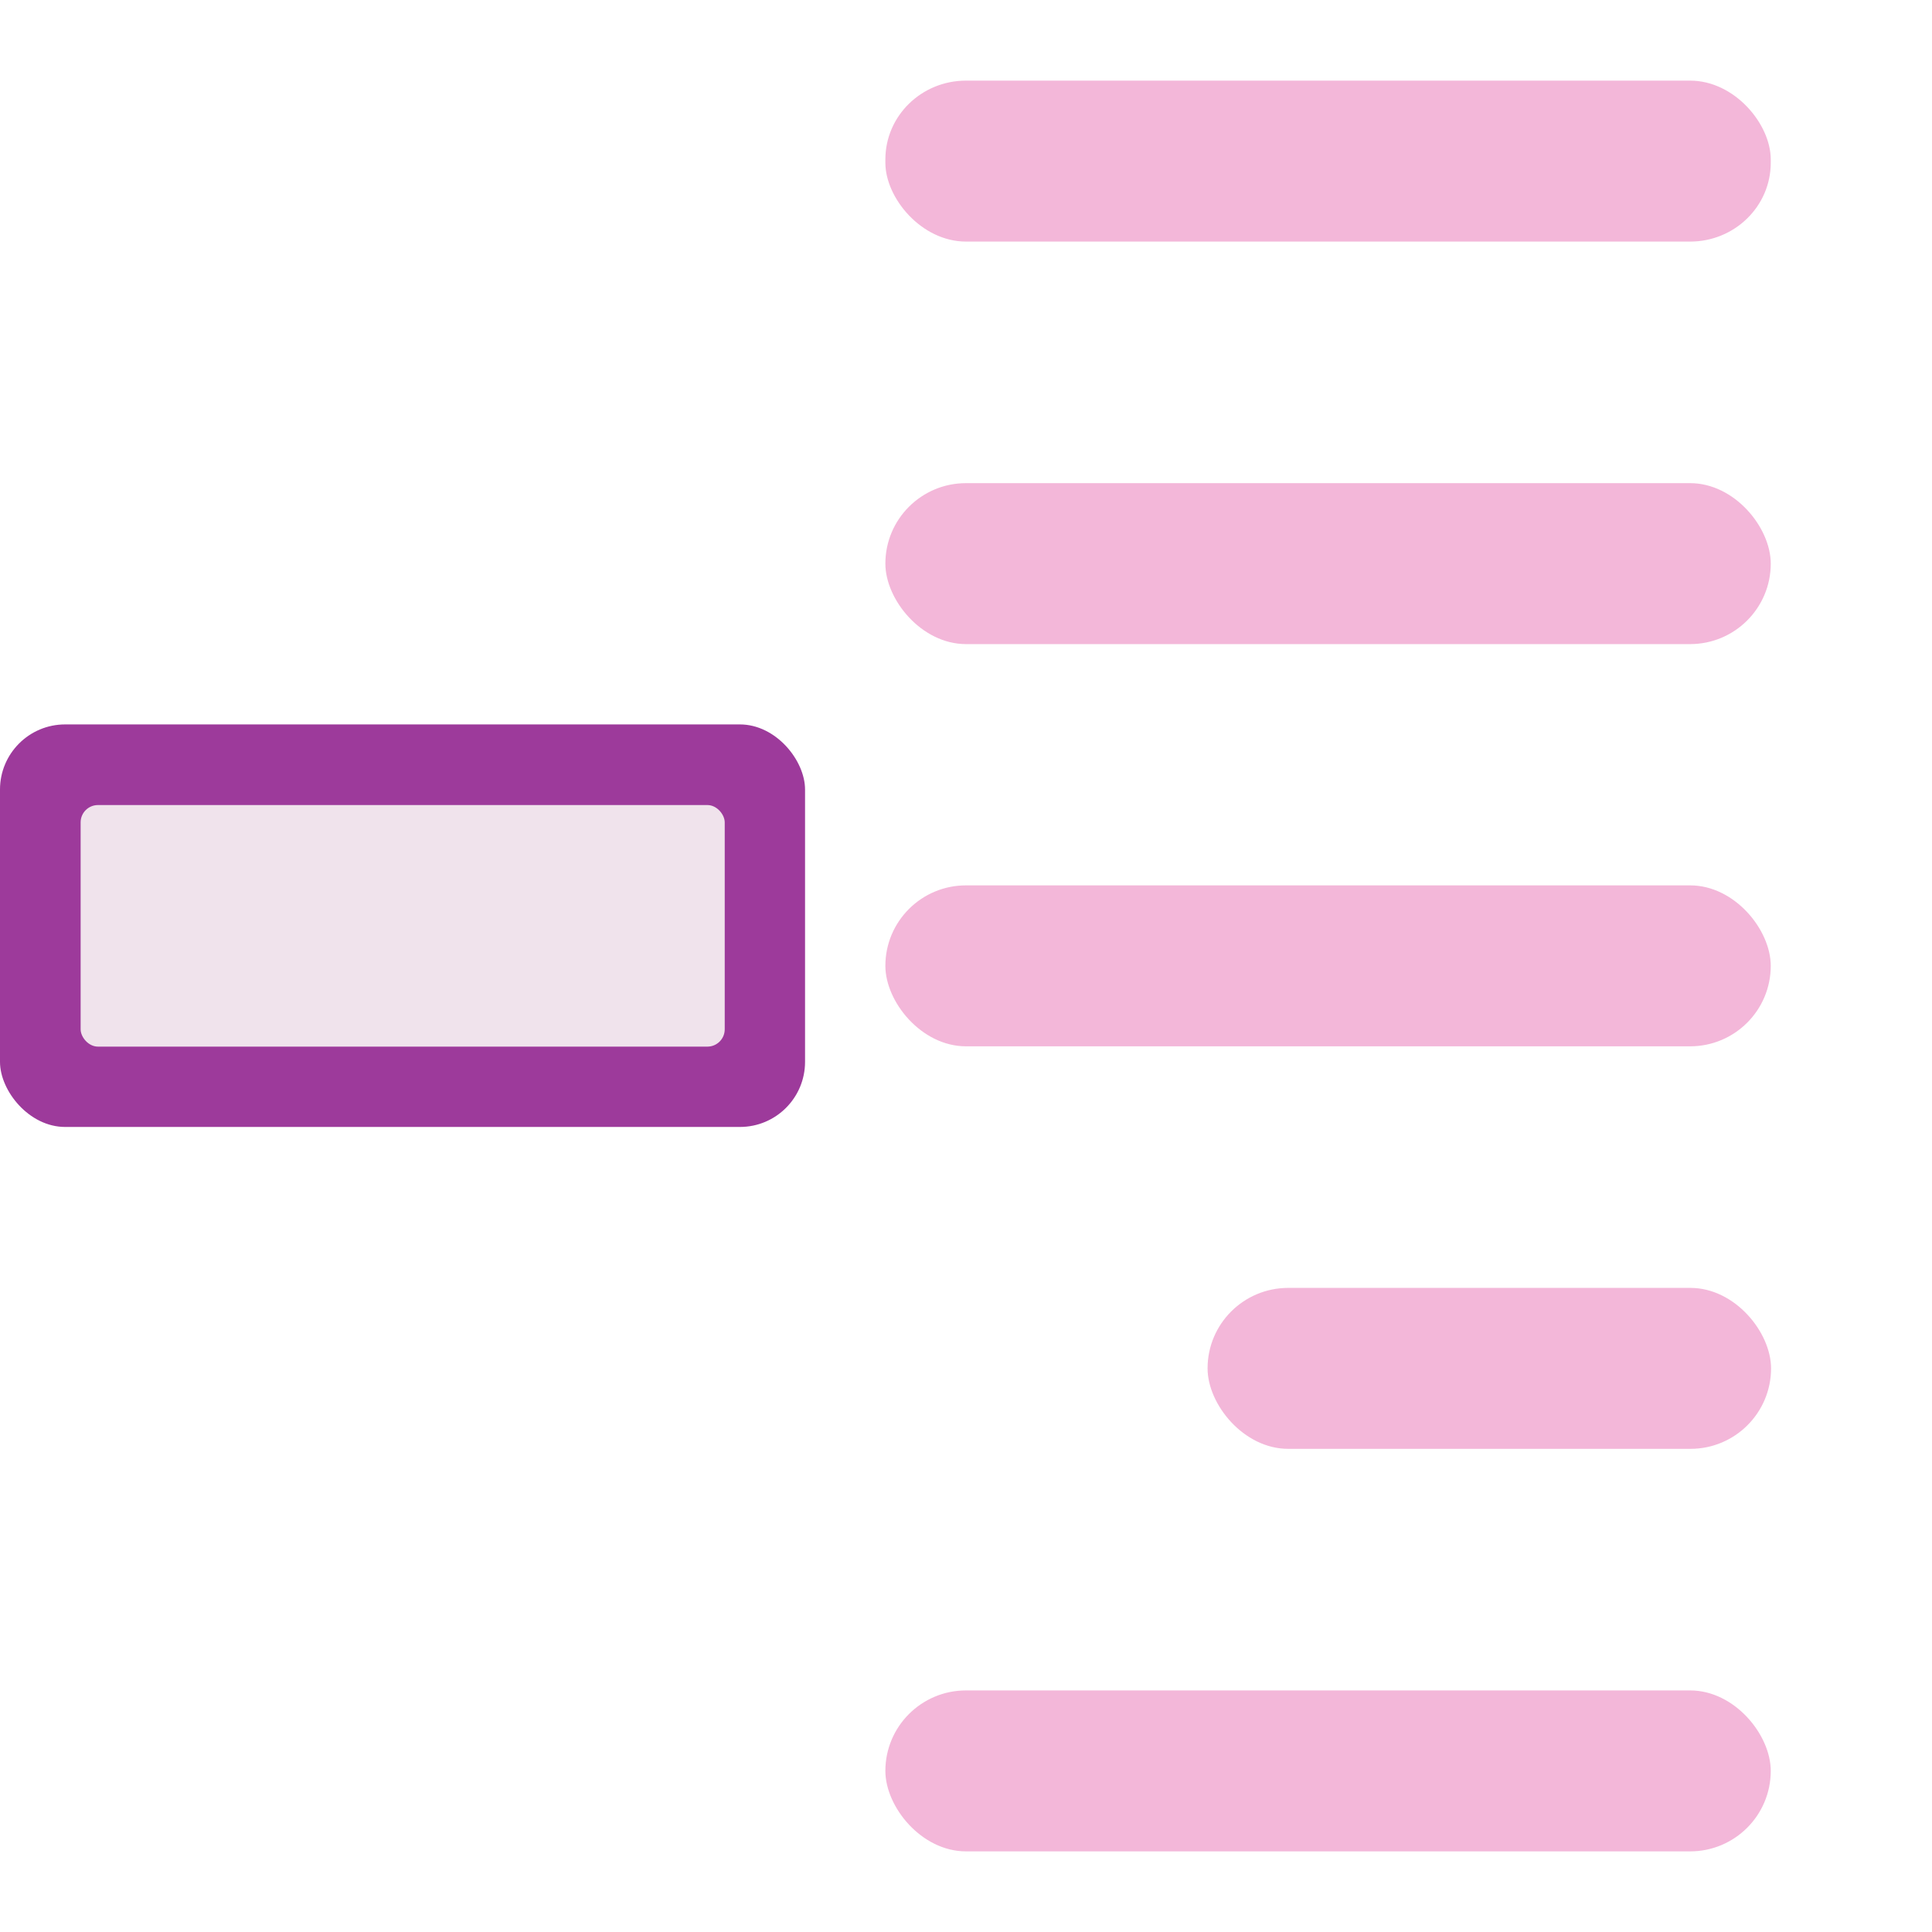 <?xml version="1.0" encoding="UTF-8" standalone="no"?>
<svg
   xmlns:dc="http://purl.org/dc/elements/1.1/"
   xmlns:cc="http://creativecommons.org/ns#"
   xmlns:rdf="http://www.w3.org/1999/02/22-rdf-syntax-ns#"
   xmlns:svg="http://www.w3.org/2000/svg"
   xmlns="http://www.w3.org/2000/svg"
   xmlns:xlink="http://www.w3.org/1999/xlink"
   xmlns:sodipodi="http://sodipodi.sourceforge.net/DTD/sodipodi-0.dtd"
   xmlns:inkscape="http://www.inkscape.org/namespaces/inkscape"
   height="24"
   viewBox="0 0 6.35 6.35"
   width="24"
   id="svg2"
   version="1.1"
   inkscape:version="0.91 r13725"
   sodipodi:docname="lc_hidedetail.svg"
   inkscape:export-filename="/home/tamara/Desktop/IKON/5_258 (tamara)/sc (222)/Tanggal 21/lc_hidedetail.png"
   inkscape:export-xdpi="90"
   inkscape:export-ydpi="90">
  <defs
     id="defs86" />
  <sodipodi:namedview
     pagecolor="#ffffff"
     bordercolor="#666666"
     borderopacity="1"
     objecttolerance="10"
     gridtolerance="10"
     guidetolerance="10"
     inkscape:pageopacity="0"
     inkscape:pageshadow="2"
     inkscape:window-width="1366"
     inkscape:window-height="718"
     id="namedview84"
     showgrid="true"
     inkscape:zoom="22.45064"
     inkscape:cx="7.1442956"
     inkscape:cy="10.506752"
     inkscape:window-x="0"
     inkscape:window-y="0"
     inkscape:window-maximized="1"
     inkscape:current-layer="svg2">
    <inkscape:grid
       type="xygrid"
       id="grid4216" />
  </sodipodi:namedview>
  <radialGradient
     id="a"
     cx="84.904"
     cy="-130.14"
     gradientTransform="matrix(0.081,0.081,-0.081,0.081,11.284,291.595)"
     gradientUnits="userSpaceOnUse"
     r="57.04"
     xlink:href="#b" />
  <linearGradient
     id="b">
    <stop
       offset="0"
       stop-color="#170101"
       id="stop6" />
    <stop
       offset=".807"
       stop-color="#572d03"
       id="stop8" />
    <stop
       offset="1"
       stop-color="#a22207"
       stop-opacity=".384"
       id="stop10" />
  </linearGradient>
  <radialGradient
     id="c"
     cx="43.084"
     cy="-121.925"
     gradientTransform="matrix(0.08,0.083,-0.096,0.093,9.562,292.985)"
     gradientUnits="userSpaceOnUse"
     r="57.04"
     xlink:href="#b" />
  <radialGradient
     id="d"
     cx="51.991"
     cy="-78.028"
     gradientTransform="matrix(0.075,0.088,-0.148,0.126,6.409,294.776)"
     gradientUnits="userSpaceOnUse"
     r="57.04"
     xlink:href="#b" />
  <linearGradient
     id="e">
    <stop
       offset="0"
       stop-color="#fff"
       id="stop15" />
    <stop
       offset="1"
       stop-color="#fff"
       stop-opacity="0"
       id="stop17" />
  </linearGradient>
  <filter
     id="f"
     height="1.277"
     width="1.28"
     x="-0.14"
     y="-0.139">
    <feGaussianBlur
       stdDeviation=".288"
       id="feGaussianBlur20" />
  </filter>
  <linearGradient
     id="g"
     gradientUnits="userSpaceOnUse"
     spreadMethod="reflect"
     x1="31.606"
     x2="34.575"
     y1="13.51"
     y2="13.51">
    <stop
       offset="0"
       stop-color="#fff"
       id="stop23" />
    <stop
       offset="1"
       stop-color="#790000"
       stop-opacity="0"
       id="stop25" />
  </linearGradient>
  <radialGradient
     id="h"
     cx="50.425"
     cy="-81.946"
     gradientTransform="matrix(0.081,0.081,-0.081,0.081,11.284,291.595)"
     gradientUnits="userSpaceOnUse"
     r="50.153">
    <stop
       offset="0"
       stop-color="#e9371e"
       stop-opacity=".996"
       id="stop28" />
    <stop
       offset="1"
       stop-color="#c91616"
       id="stop30" />
  </radialGradient>
  <filter
     id="i"
     height="1.024"
     width="1.024"
     x="-0.012"
     y="-0.012"
     style="color-interpolation-filters:sRGB">
    <feGaussianBlur
       stdDeviation=".282"
       id="feGaussianBlur33" />
  </filter>
  <linearGradient
     id="j"
     gradientUnits="userSpaceOnUse"
     x1="21.405"
     x2="24.816"
     xlink:href="#e"
     y1="275.907"
     y2="292.39" />
  <linearGradient
     id="k"
     gradientTransform="scale(1.098,0.911)"
     gradientUnits="userSpaceOnUse"
     x1="26.091"
     x2="31.501"
     xlink:href="#e"
     y1="14.857"
     y2="14.857" />
  <linearGradient
     id="l"
     gradientUnits="userSpaceOnUse"
     spreadMethod="reflect"
     x1="88.606"
     x2="91.575"
     y1="13.51"
     y2="13.51">
    <stop
       offset="0"
       stop-color="#ffcc87"
       id="stop38" />
    <stop
       offset="1"
       stop-color="#ffae87"
       stop-opacity="0"
       id="stop40" />
  </linearGradient>
  <g
     id="g4857">
    <rect
       ry="0.214"
       rx="0.214"
       y="2.381"
       x="-2.5232634e-07"
       height="1.323"
       width="2.646"
       id="rect4228"
       style="opacity:1;fill:#9d3a9b;fill-opacity:1;fill-rule:nonzero;stroke:none;stroke-width:0.25;stroke-linecap:round;stroke-linejoin:round;stroke-miterlimit:4;stroke-dasharray:none;stroke-dashoffset:0;stroke-opacity:1" />
    <rect
       ry="0.265"
       rx="0.265"
       y="5.556"
       x="2.91"
       height="0.529"
       width="2.91"
       id="rect4226"
       style="opacity:1;fill:#f3b7d9;fill-opacity:1;fill-rule:nonzero;stroke:none;stroke-width:0.25;stroke-linecap:round;stroke-linejoin:round;stroke-miterlimit:4;stroke-dasharray:none;stroke-dashoffset:0;stroke-opacity:1" />
    <rect
       ry="0.259"
       rx="0.265"
       y="0.265"
       x="2.91"
       height="0.529"
       width="2.91"
       id="rect4218"
       style="opacity:1;fill:#f3b7d9;fill-opacity:1;fill-rule:nonzero;stroke:none;stroke-width:0.066;stroke-linecap:round;stroke-linejoin:round;stroke-miterlimit:4;stroke-dasharray:none;stroke-dashoffset:0;stroke-opacity:1" />
    <rect
       style="opacity:1;fill:#f3b7d9;fill-opacity:1;fill-rule:nonzero;stroke:none;stroke-width:0.066;stroke-linecap:round;stroke-linejoin:round;stroke-miterlimit:4;stroke-dasharray:none;stroke-dashoffset:0;stroke-opacity:1"
       id="rect4220"
       width="2.91"
       height="0.529"
       x="2.91"
       y="1.588"
       rx="0.265"
       ry="0.265" />
    <rect
       ry="0.265"
       rx="0.265"
       y="2.91"
       x="2.91"
       height="0.529"
       width="2.91"
       id="rect4222"
       style="opacity:1;fill:#f3b7d9;fill-opacity:1;fill-rule:nonzero;stroke:none;stroke-width:0.25;stroke-linecap:round;stroke-linejoin:round;stroke-miterlimit:4;stroke-dasharray:none;stroke-dashoffset:0;stroke-opacity:1" />
    <rect
       ry="0.265"
       rx="0.265"
       y="4.233"
       x="3.969"
       height="0.529"
       width="1.852"
       id="rect4224"
       style="opacity:1;fill:#f3b7d9;fill-opacity:1;fill-rule:nonzero;stroke:none;stroke-width:0.25;stroke-linecap:round;stroke-linejoin:round;stroke-miterlimit:4;stroke-dasharray:none;stroke-dashoffset:0;stroke-opacity:1" />
    <rect
       ry="0.057"
       rx="0.057"
       y="2.646"
       x="0.265"
       height="0.794"
       width="2.117"
       id="rect4230"
       style="opacity:1;fill:#f0e3ec;fill-opacity:1;fill-rule:nonzero;stroke:none;stroke-width:0.25;stroke-linecap:round;stroke-linejoin:round;stroke-miterlimit:4;stroke-dasharray:none;stroke-dashoffset:0;stroke-opacity:1" />
  </g>
</svg>
